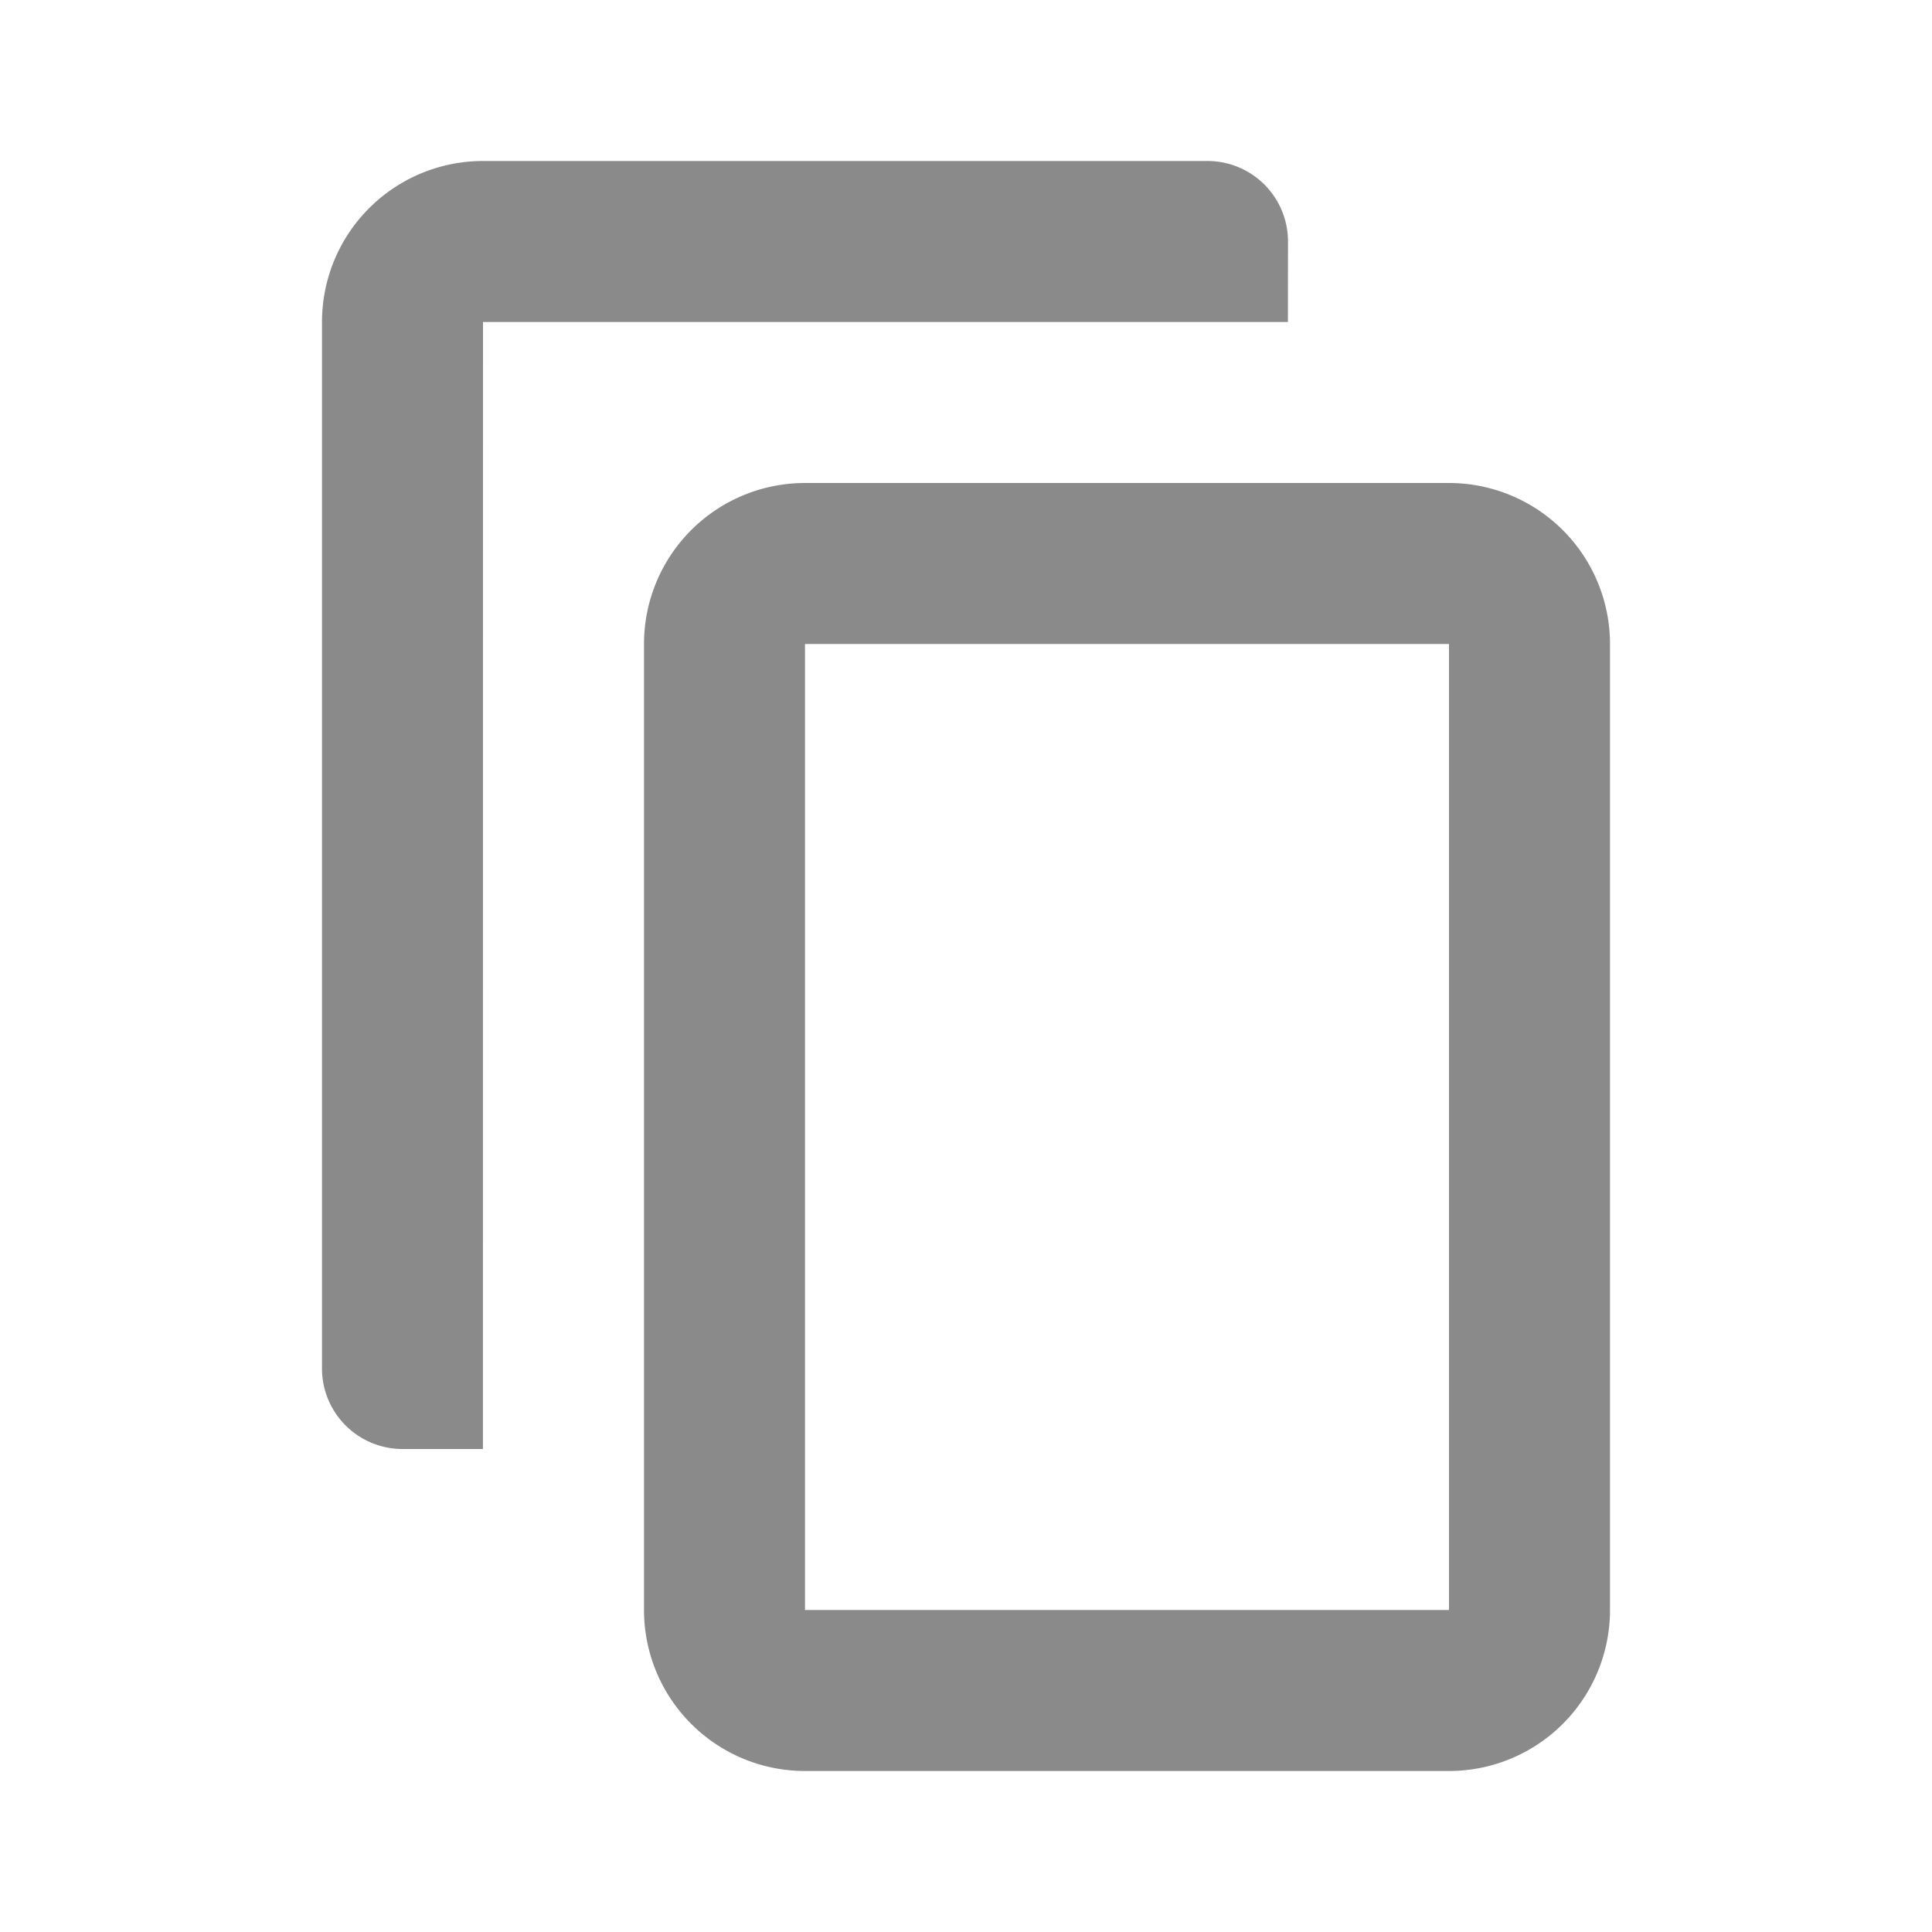 <svg t="1706678263123" class="icon" viewBox="0 0 1024 1024" version="1.1" xmlns="http://www.w3.org/2000/svg" p-id="4544" width="26" height="26"><path d="M768 256a85.333 85.333 0 0 1 85.333 85.333v512a85.333 85.333 0 0 1-85.333 85.333h-341.333a85.333 85.333 0 0 1-85.333-85.333V341.333a85.333 85.333 0 0 1 85.333-85.333h341.333z m0 85.333h-341.333v512h341.333V341.333z m-128-256a42.667 42.667 0 0 1 42.667 42.667l-0.043 42.667H256l-0.043 597.333H213.333a42.667 42.667 0 0 1-42.667-42.667V170.667a85.333 85.333 0 0 1 85.333-85.333h384z" fill="#8a8a8a" p-id="4545"></path></svg>